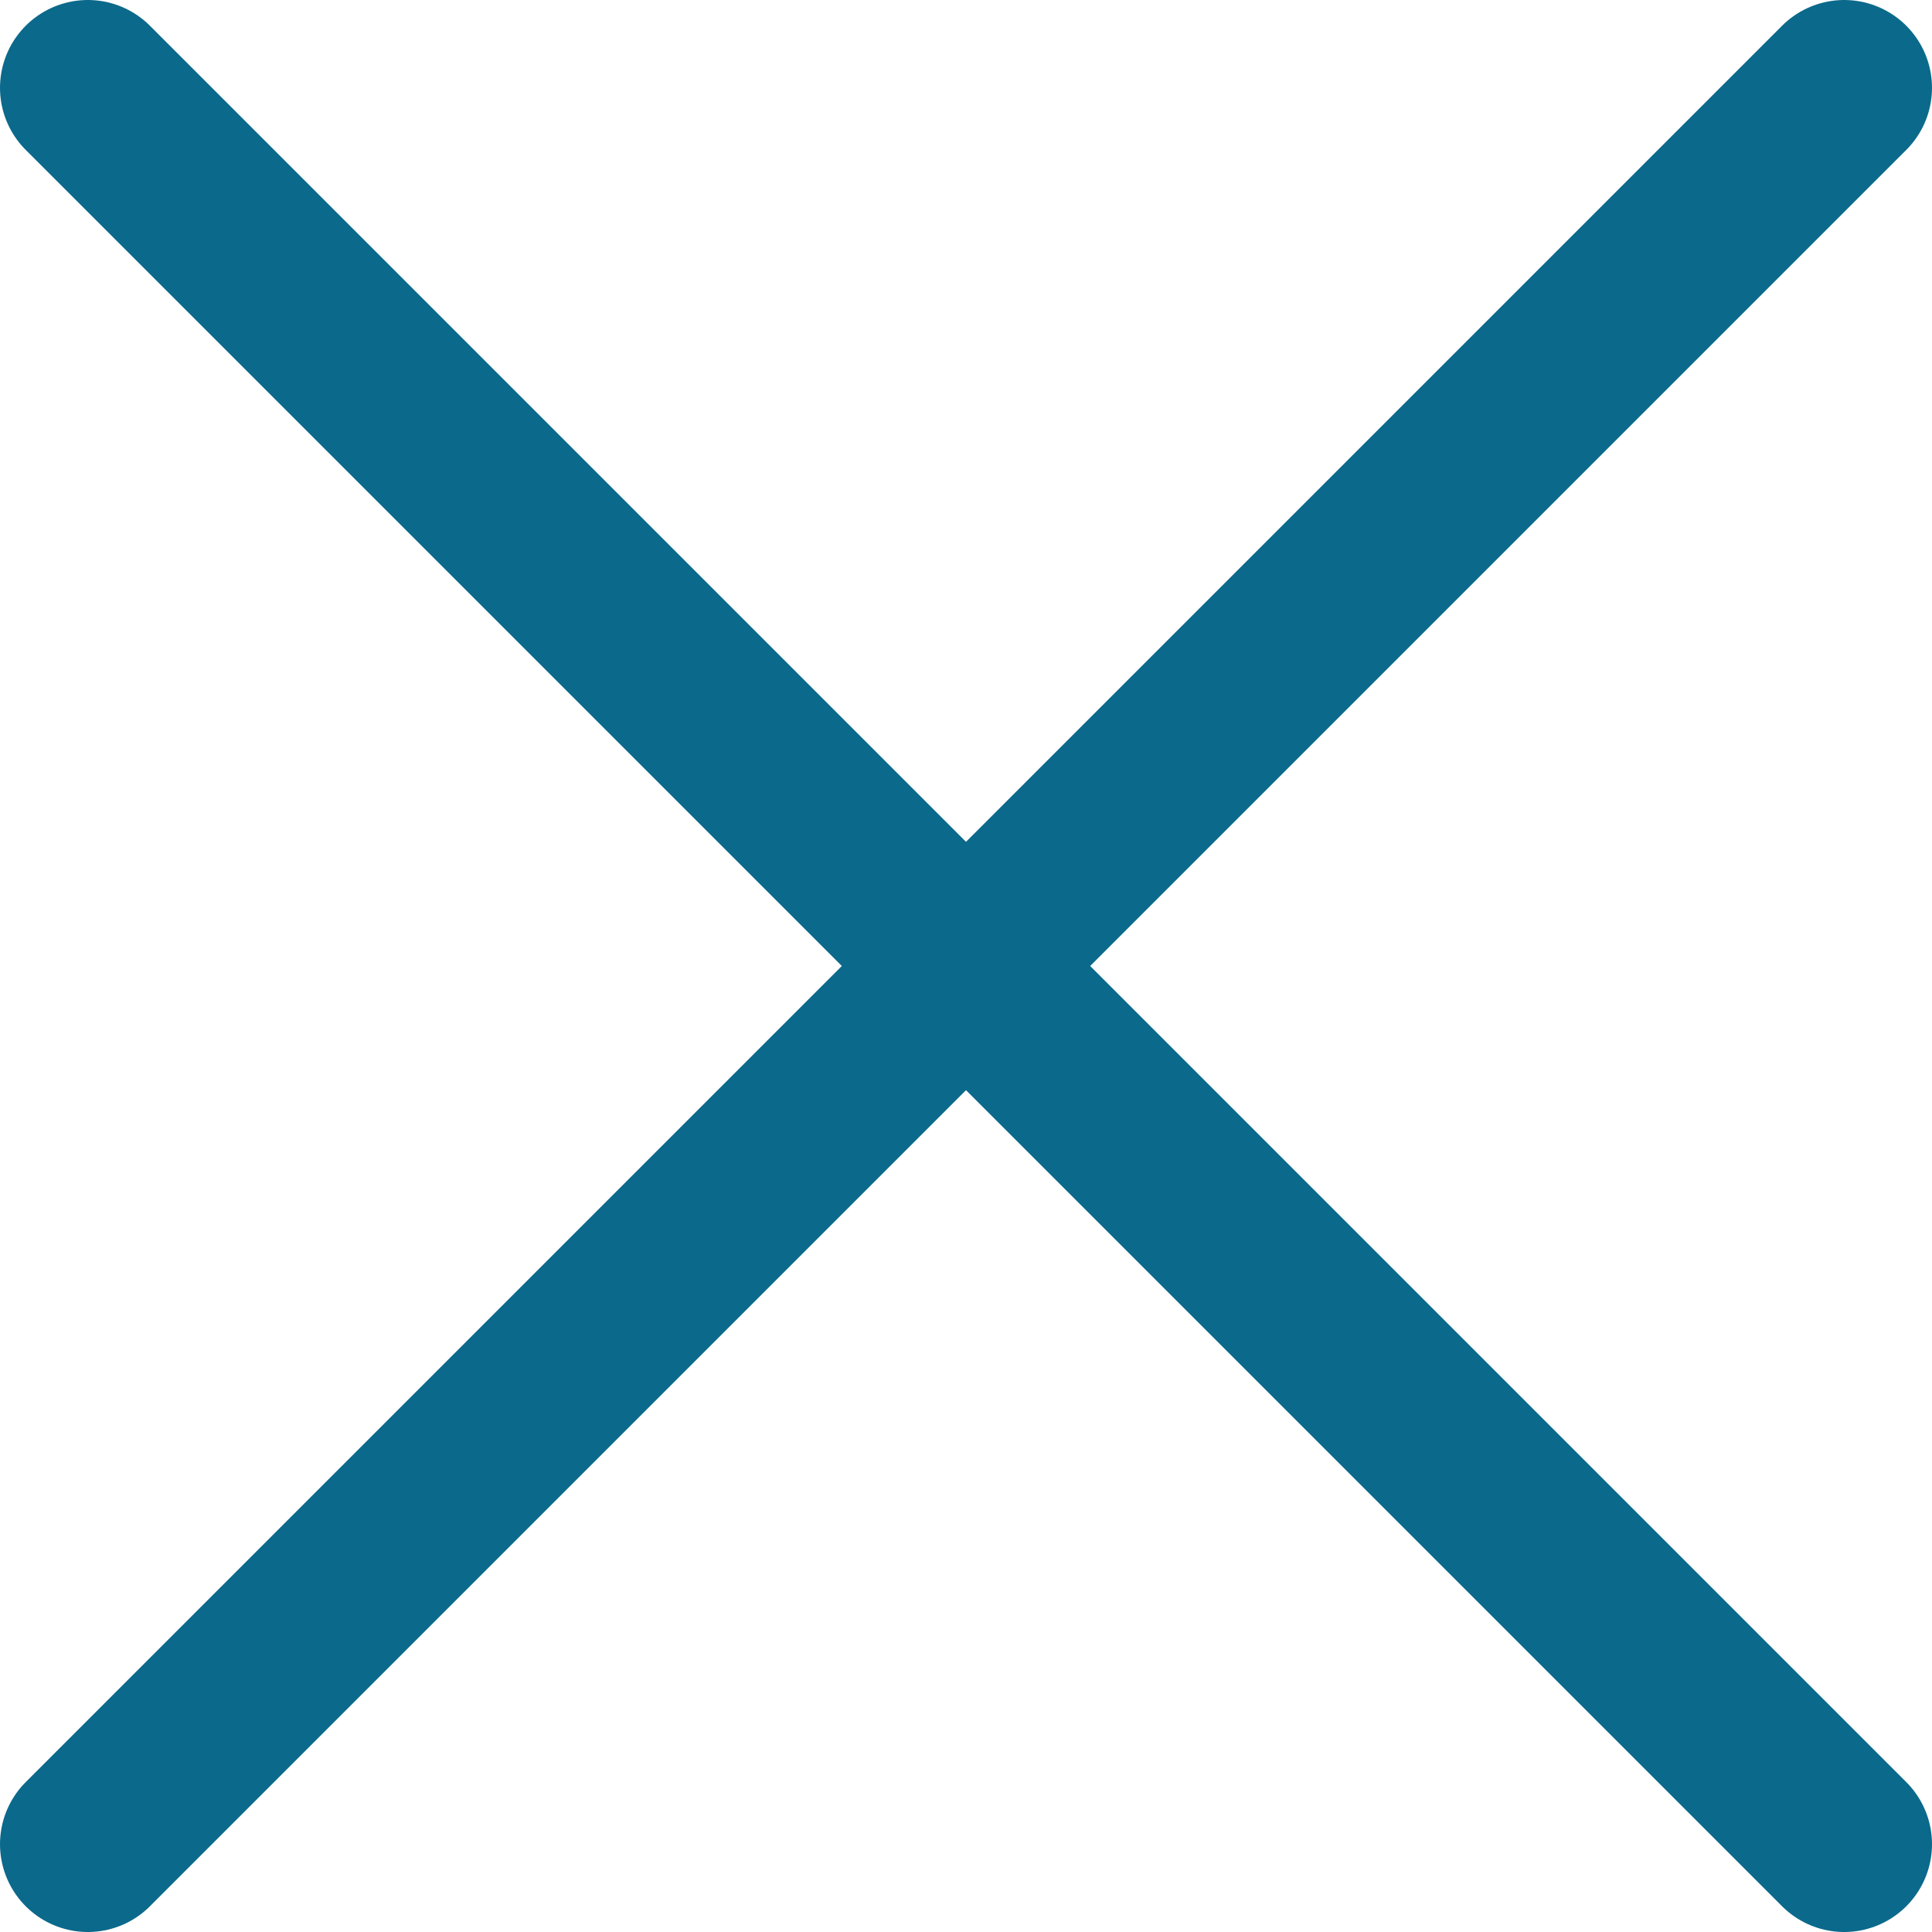 <svg width="22" height="22" viewBox="0 0 22 22" fill="none" xmlns="http://www.w3.org/2000/svg">
<path d="M21 1L1 21M1 1L21 21" stroke="#0B698B" stroke-width="2" stroke-linecap="round" stroke-linejoin="round"/>
</svg>
